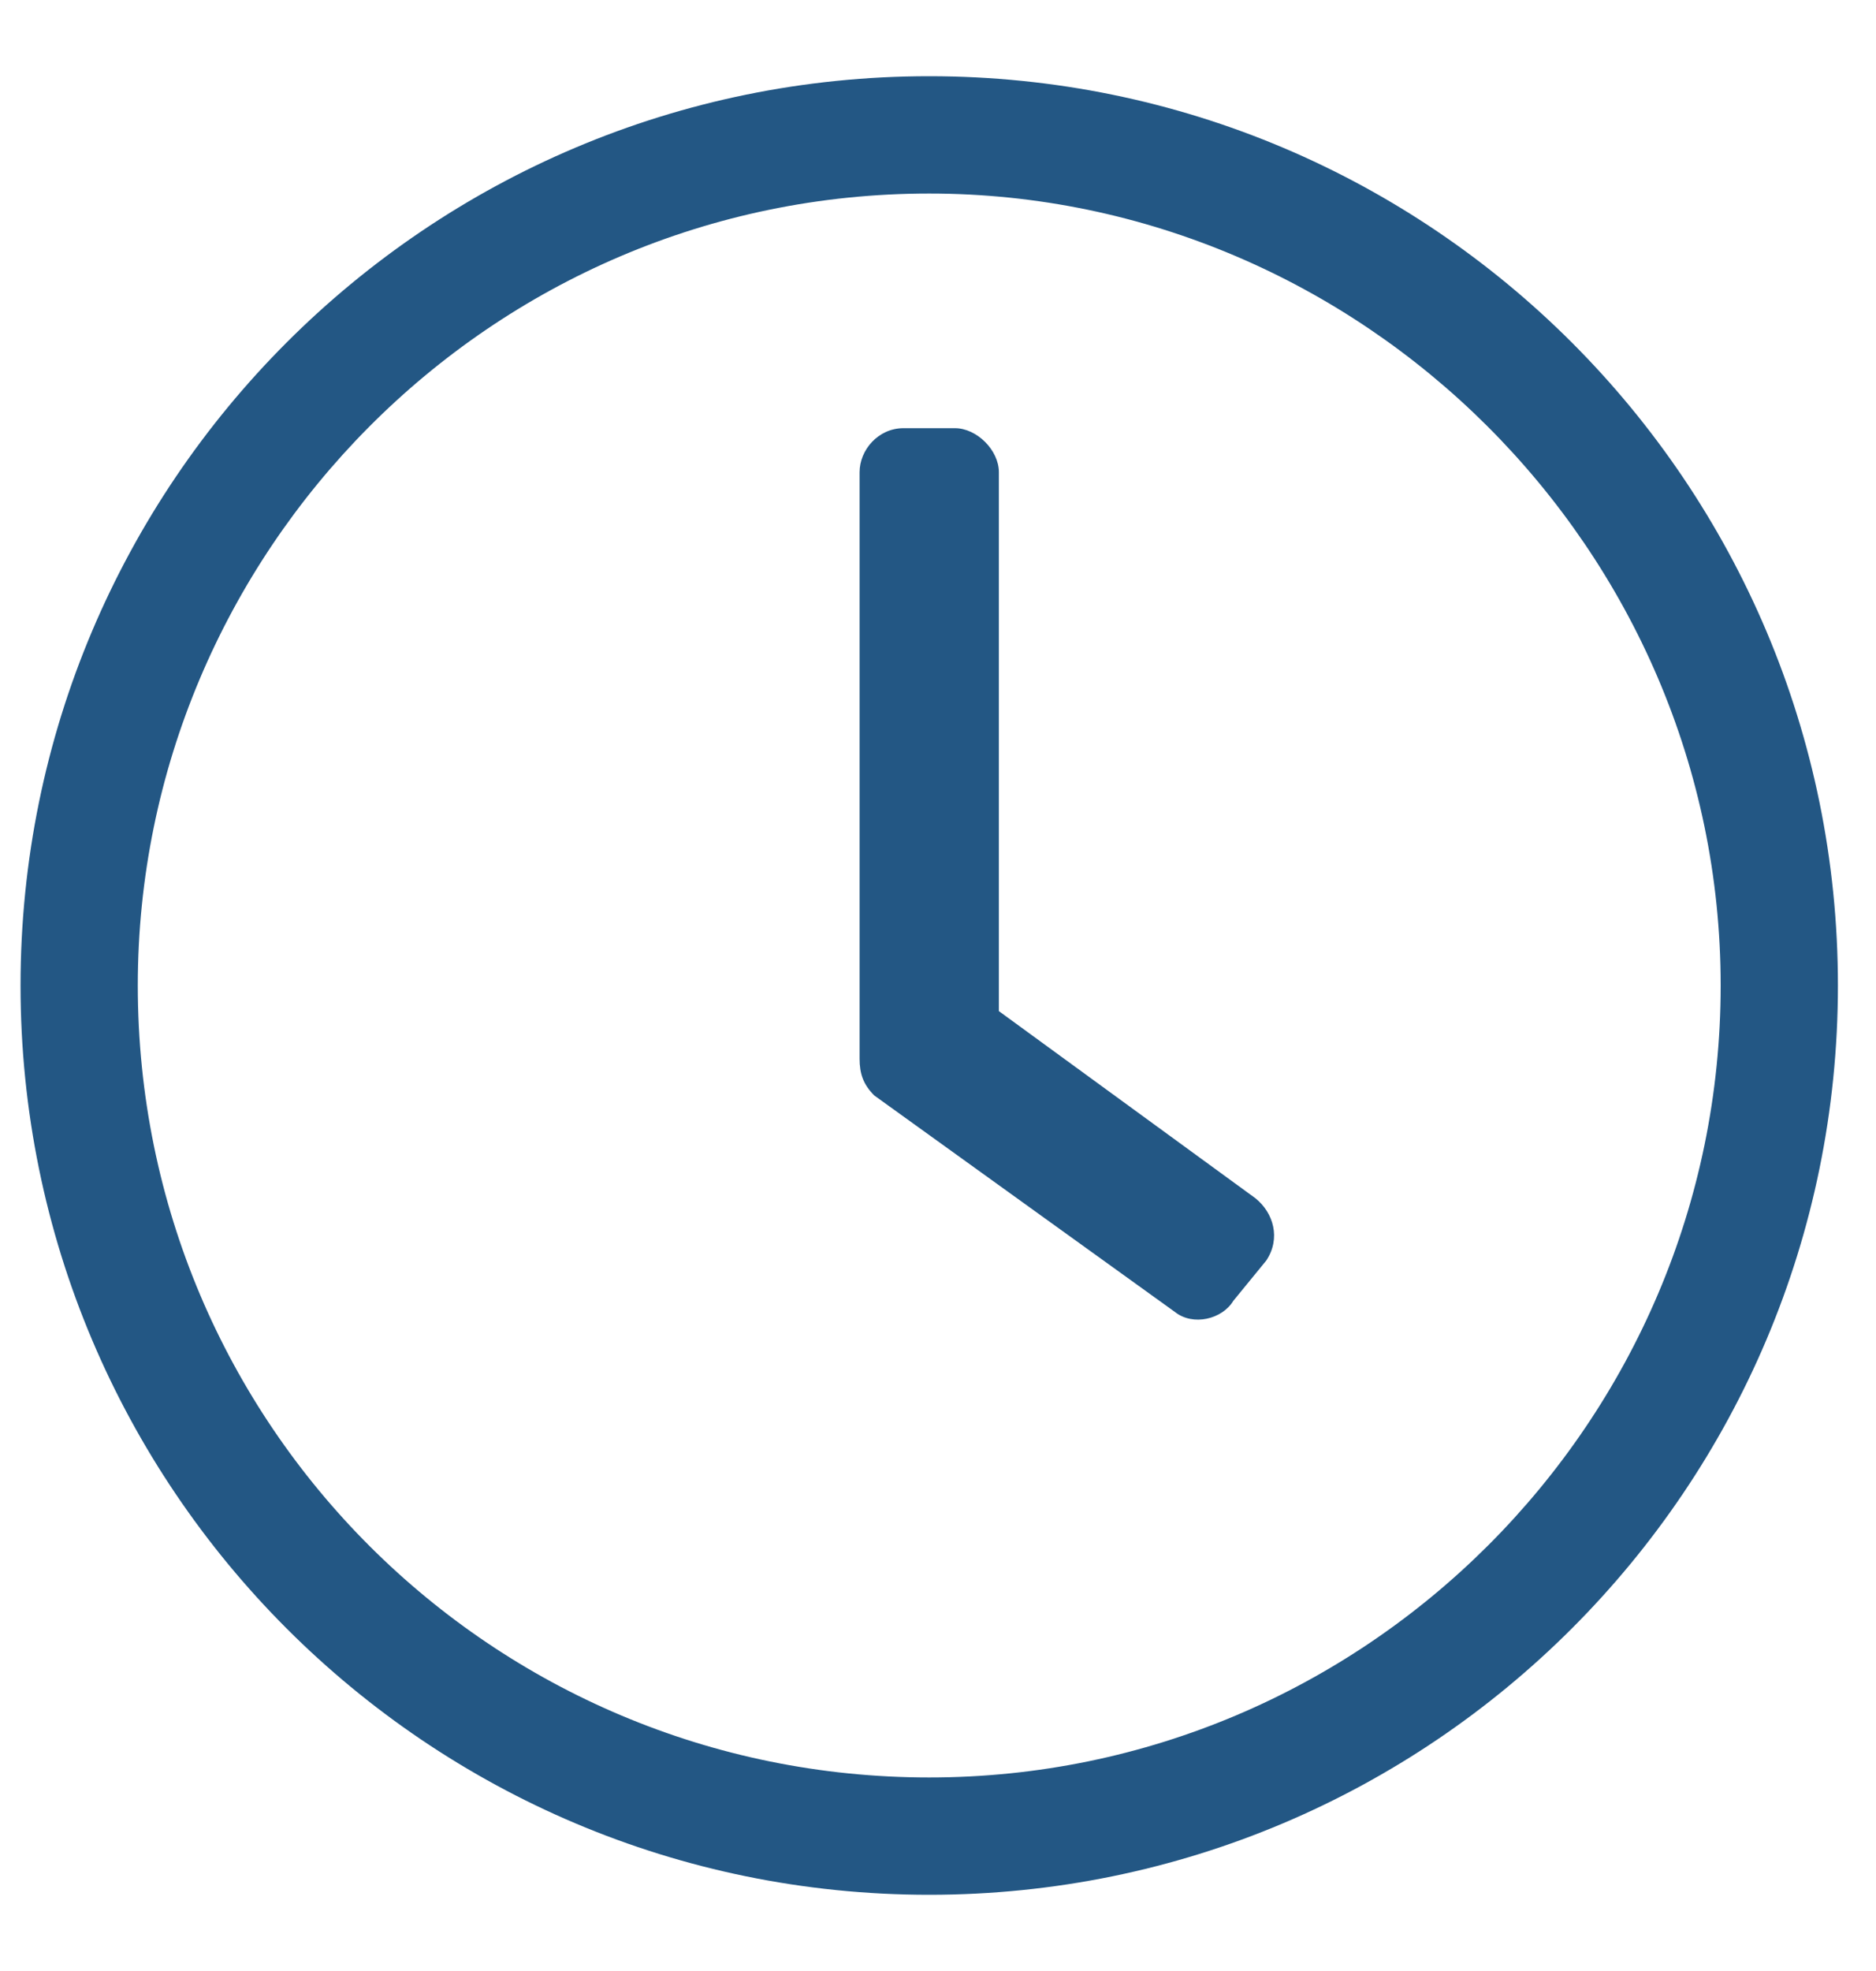 <svg width="20" height="21" viewBox="0 0 20 21" fill="none" xmlns="http://www.w3.org/2000/svg">
<path d="M9.906 0.812C4.555 0.812 0.219 5.148 0.219 10.5C0.219 15.852 4.555 20.188 9.906 20.188C15.258 20.188 19.594 15.852 19.594 10.5C19.594 5.148 15.258 0.812 9.906 0.812ZM18.344 10.5C18.344 15.148 14.555 18.938 9.906 18.938C5.258 18.938 1.469 15.188 1.469 10.5C1.469 5.891 5.219 2.062 9.906 2.062C14.516 2.062 18.344 5.852 18.344 10.5ZM12.524 13.977C12.719 14.133 13.031 14.055 13.149 13.859L13.5 13.43C13.656 13.195 13.578 12.922 13.383 12.766L10.649 10.773V5.031C10.649 4.797 10.414 4.562 10.18 4.562H9.633C9.36 4.562 9.164 4.797 9.164 5.031V11.281C9.164 11.438 9.203 11.555 9.321 11.672L12.524 13.977Z" fill="#235784"/>
</svg>

